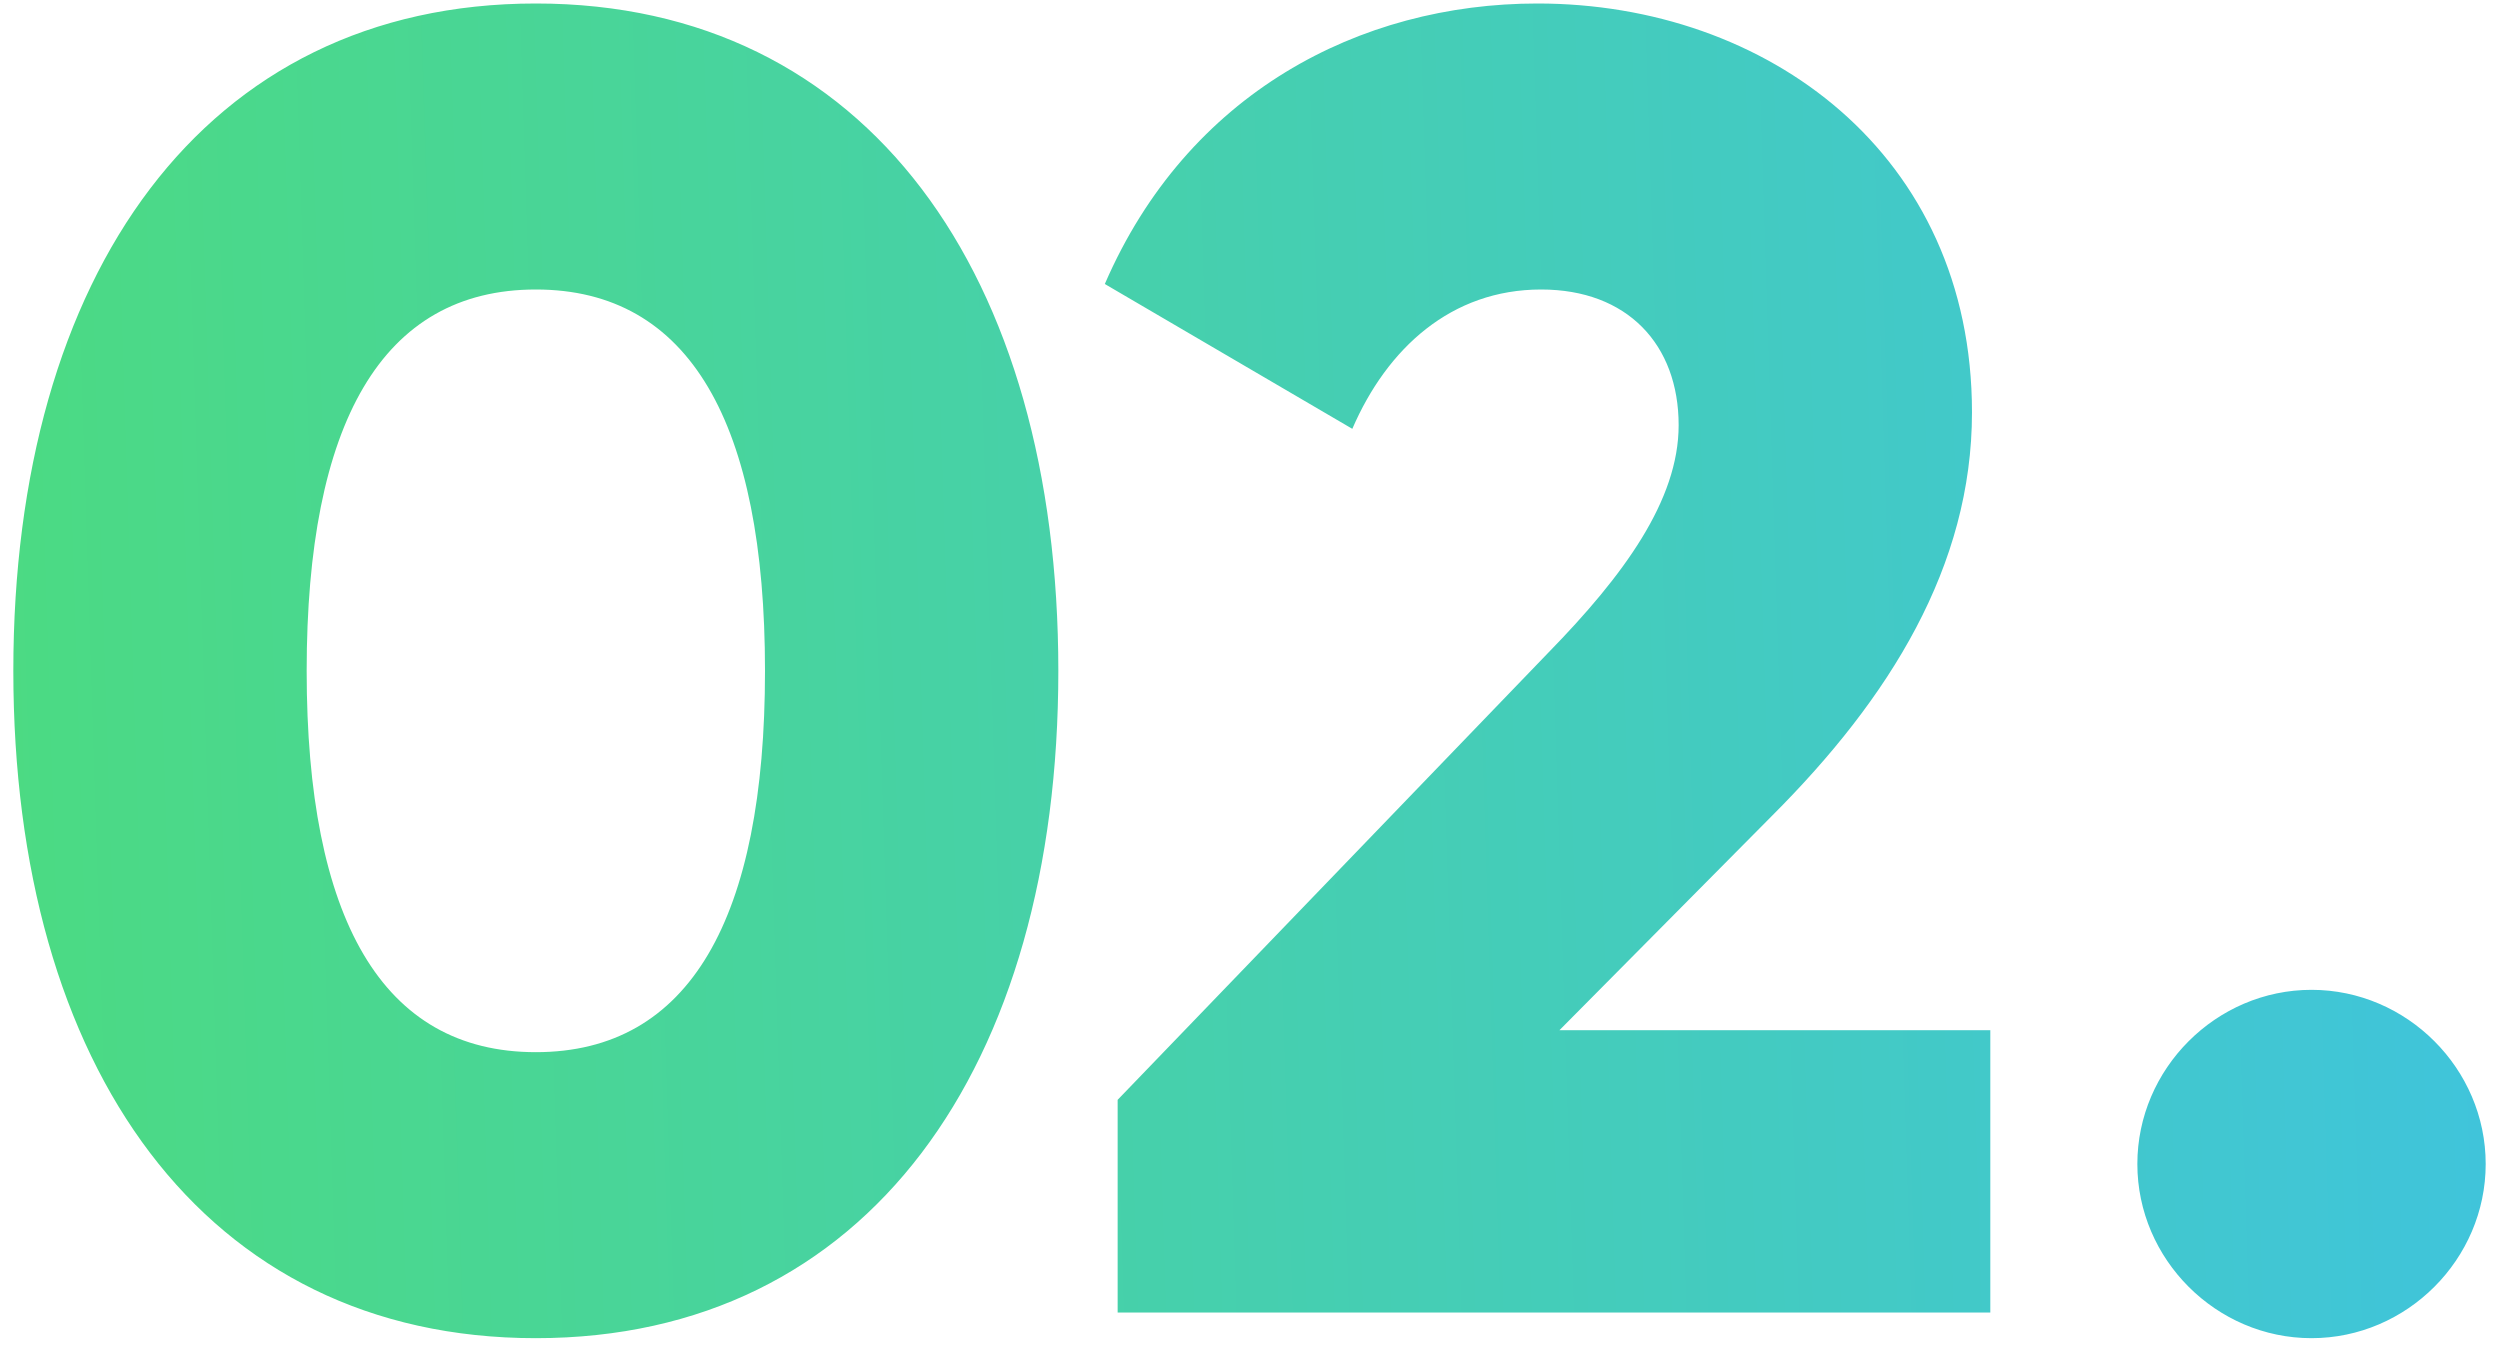 <svg width="120" height="65" viewBox="0 0 120 65" fill="none" xmlns="http://www.w3.org/2000/svg">
<g filter="url(#filter0_d_209_865)">
<path d="M25.72 64.232C41.648 64.232 50.8 51.208 50.8 32.2C50.8 13.192 41.648 0.168 25.72 0.168C9.792 0.168 0.64 13.192 0.64 32.2C0.64 51.208 9.792 64.232 25.72 64.232ZM25.72 50.504C18.328 50.504 14.72 44.08 14.72 32.2C14.72 20.32 18.328 13.896 25.72 13.896C33.112 13.896 36.72 20.32 36.72 32.2C36.72 44.08 33.112 50.504 25.72 50.504ZM53.647 63H95.535V49.448H74.855L85.063 39.152C90.695 33.52 94.655 27.184 94.655 19.792C94.655 7.384 84.799 0.168 73.799 0.168C65.263 0.168 56.991 4.48 53.031 13.632L64.911 20.584C66.583 16.712 69.663 13.896 73.975 13.896C78.111 13.896 80.575 16.536 80.575 20.408C80.575 24.016 77.935 27.624 74.327 31.32L53.647 52.792V63ZM110.953 64.232C115.529 64.232 119.313 60.448 119.313 55.872C119.313 51.296 115.529 47.512 110.953 47.512C106.377 47.512 102.593 51.296 102.593 55.872C102.593 60.448 106.377 64.232 110.953 64.232Z" fill="url(#paint0_linear_209_865)"/>
</g>
<defs>
<filter id="filter0_d_209_865" x="0.64" y="0.168" width="118.673" height="64.064" filterUnits="userSpaceOnUse" color-interpolation-filters="sRGB">
<feFlood flood-opacity="0" result="BackgroundImageFix"/>
<feColorMatrix in="SourceAlpha" type="matrix" values="0 0 0 0 0 0 0 0 0 0 0 0 0 0 0 0 0 0 127 0" result="hardAlpha"/>
<feOffset/>
<feComposite in2="hardAlpha" operator="out"/>
<feColorMatrix type="matrix" values="0 0 0 0 1 0 0 0 0 1 0 0 0 0 1 0 0 0 0.01 0"/>
<feBlend mode="normal" in2="BackgroundImageFix" result="effect1_dropShadow_209_865"/>
<feBlend mode="normal" in="SourceGraphic" in2="effect1_dropShadow_209_865" result="shape"/>
</filter>
<linearGradient id="paint0_linear_209_865" x1="124" y1="-27" x2="-5.491" y2="-22.88" gradientUnits="userSpaceOnUse">
<stop stop-color="#3FC3E0"/>
<stop offset="1" stop-color="#4CDB80"/>
</linearGradient>
</defs>
</svg>
